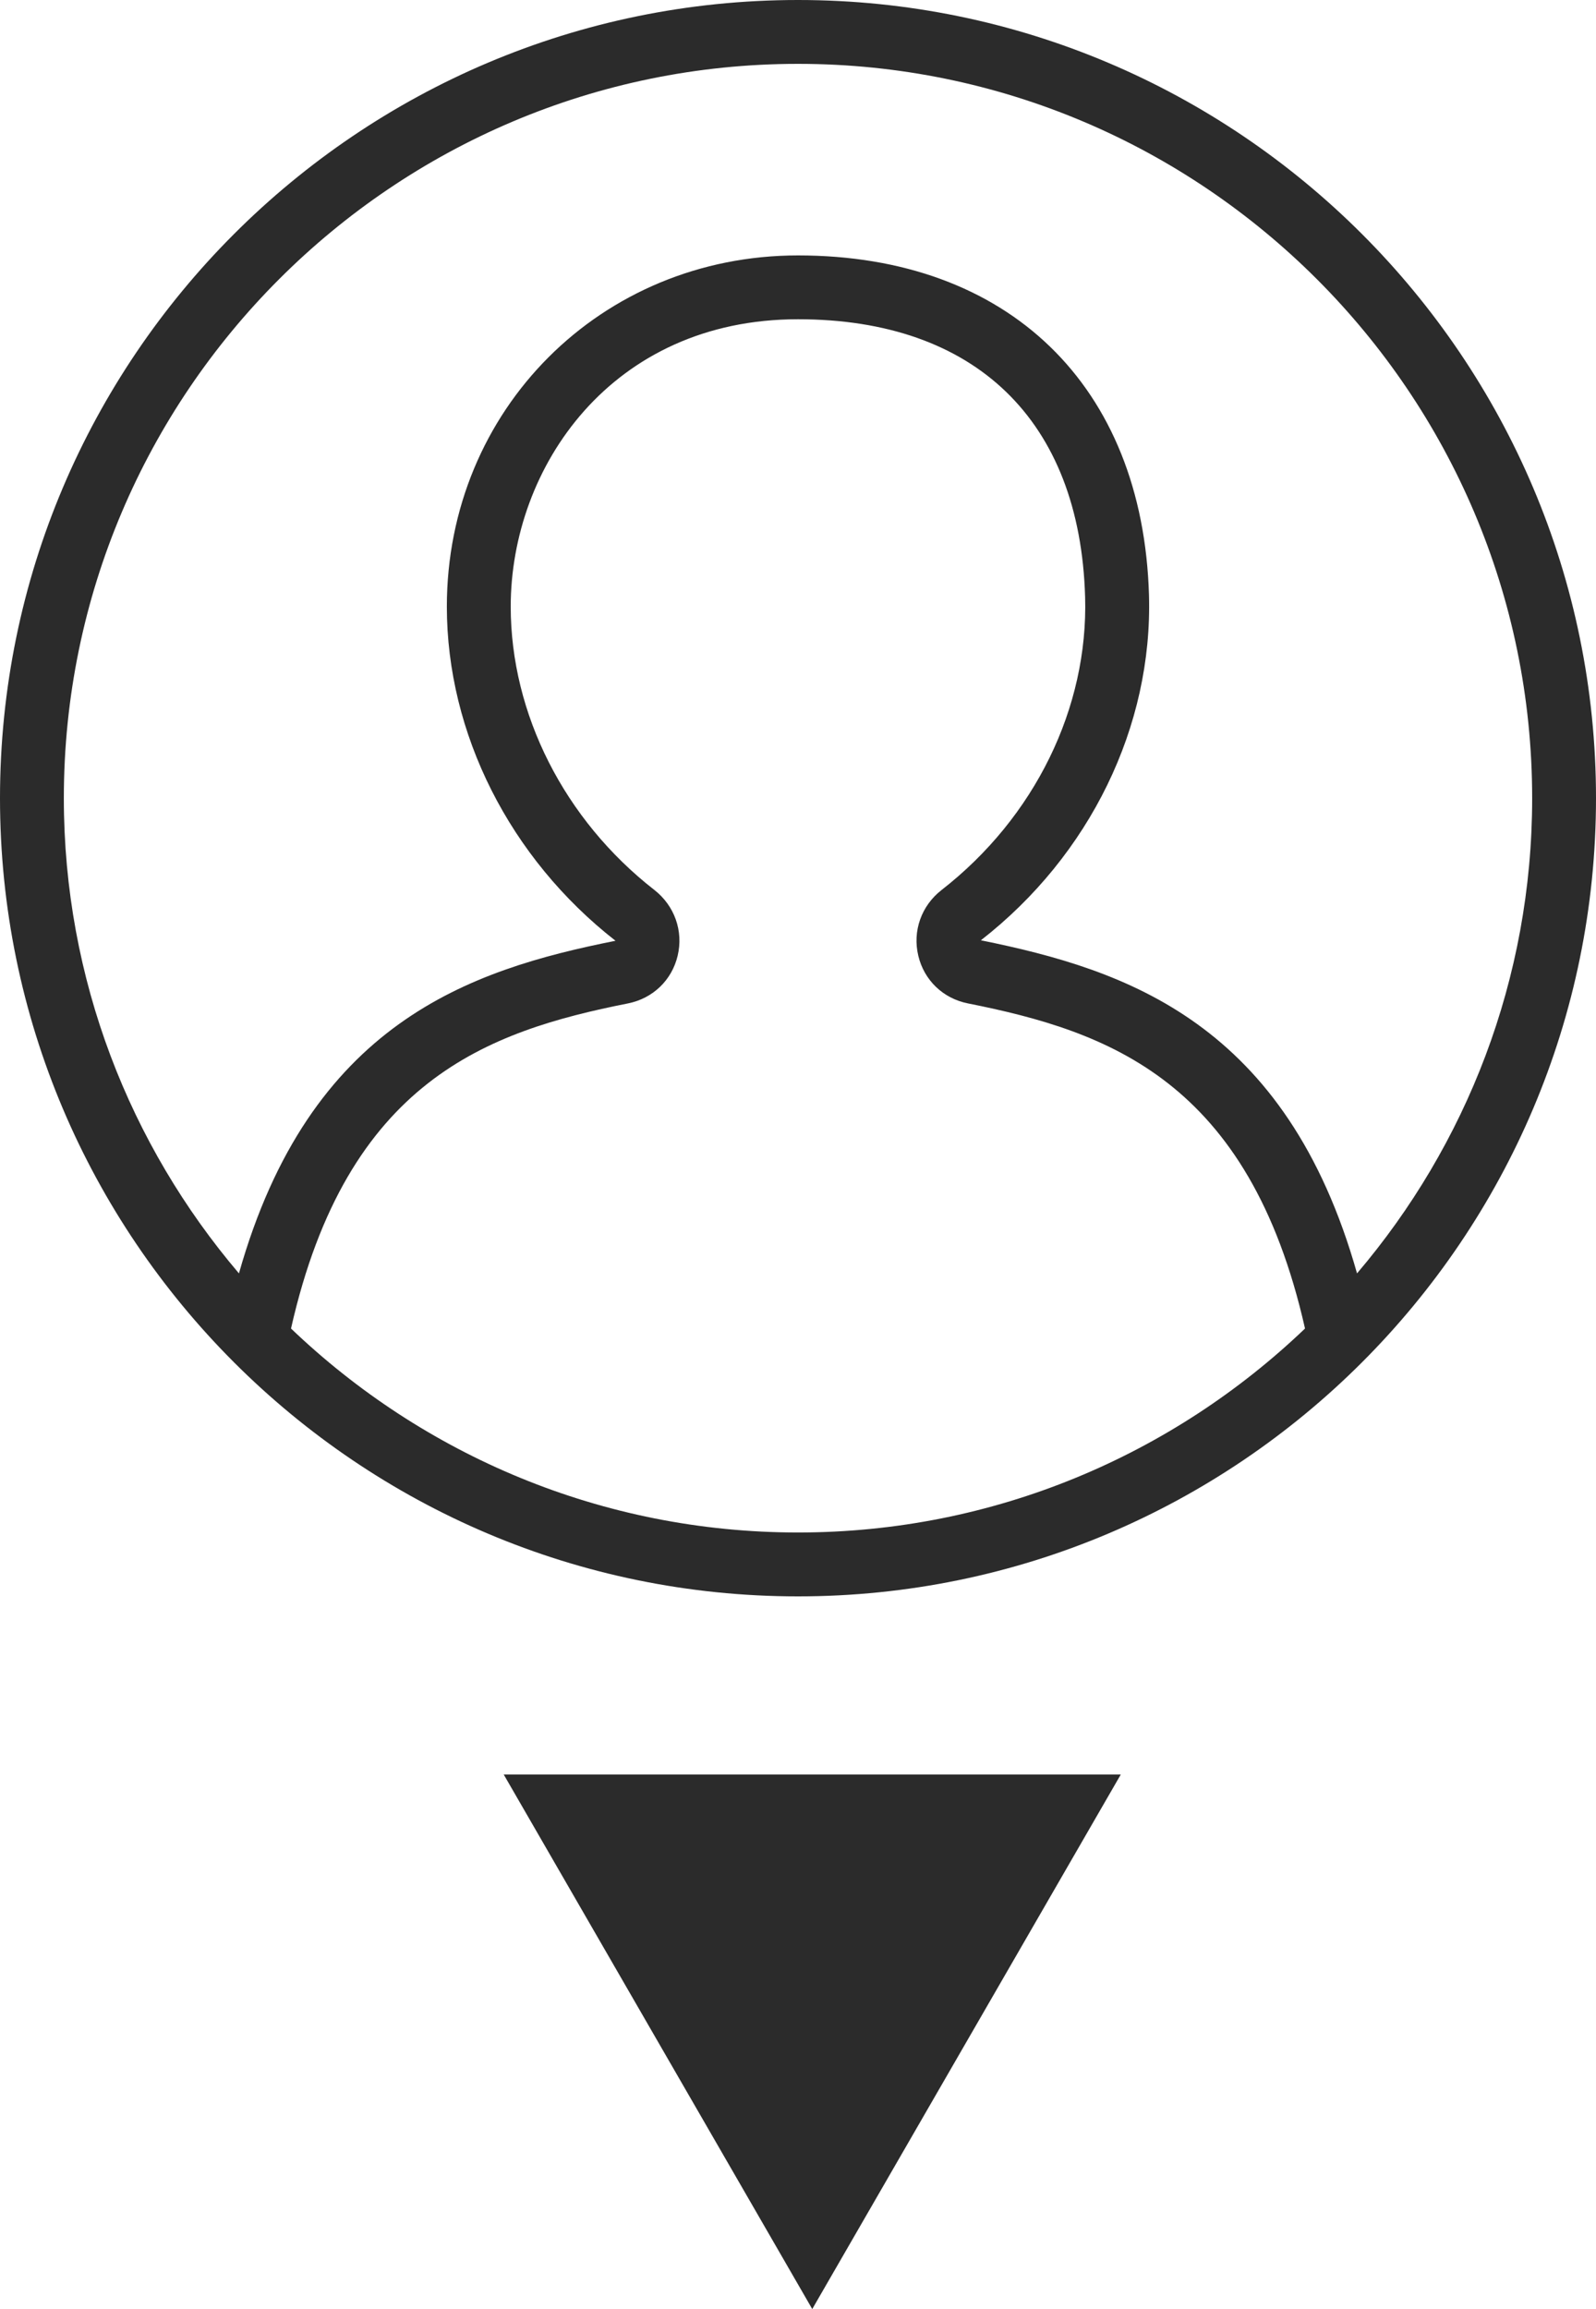 <svg width="56" height="81" viewBox="0 0 56 81" fill="none" xmlns="http://www.w3.org/2000/svg">
<path d="M28 0C12.561 0 0 12.561 0 28C0 43.439 12.561 56 28 56C43.439 56 56 43.439 56 28C56 12.561 43.439 0 28 0ZM28 2.24C42.205 2.24 53.76 13.796 53.76 28C53.76 34.354 51.443 40.173 47.615 44.67C45.133 35.887 39.535 34.021 34.417 32.985C38.244 30.004 40.449 25.476 40.315 20.873C40.099 13.525 35.38 8.96 28 8.96C21.092 8.96 15.679 14.372 15.679 21.28C15.679 25.728 17.883 30.102 21.597 33.002C16.465 34.023 10.866 35.888 8.384 44.67C4.557 40.173 2.24 34.354 2.24 28C2.24 13.796 13.795 2.24 28 2.24H28ZM10.211 46.604C12.179 37.892 17.119 36.176 22.035 35.199C22.906 35.026 23.574 34.385 23.777 33.528C23.984 32.658 23.668 31.771 22.956 31.216C19.802 28.756 17.92 25.041 17.92 21.279C17.92 16.392 21.453 11.199 28 11.199C34.222 11.199 37.894 14.748 38.074 20.939C38.188 24.831 36.307 28.674 33.04 31.219C32.327 31.774 32.014 32.659 32.221 33.528C32.425 34.386 33.091 35.026 33.962 35.199C38.88 36.177 43.822 37.894 45.79 46.604C41.161 51.031 34.894 53.759 28 53.759C21.105 53.759 14.839 51.031 10.211 46.604H10.211Z" fill="#2B2B2B"/>
<path d="M28.5 81L17.675 62.25L39.325 62.25L28.5 81Z" fill="#2B2B2B"/>
</svg>
